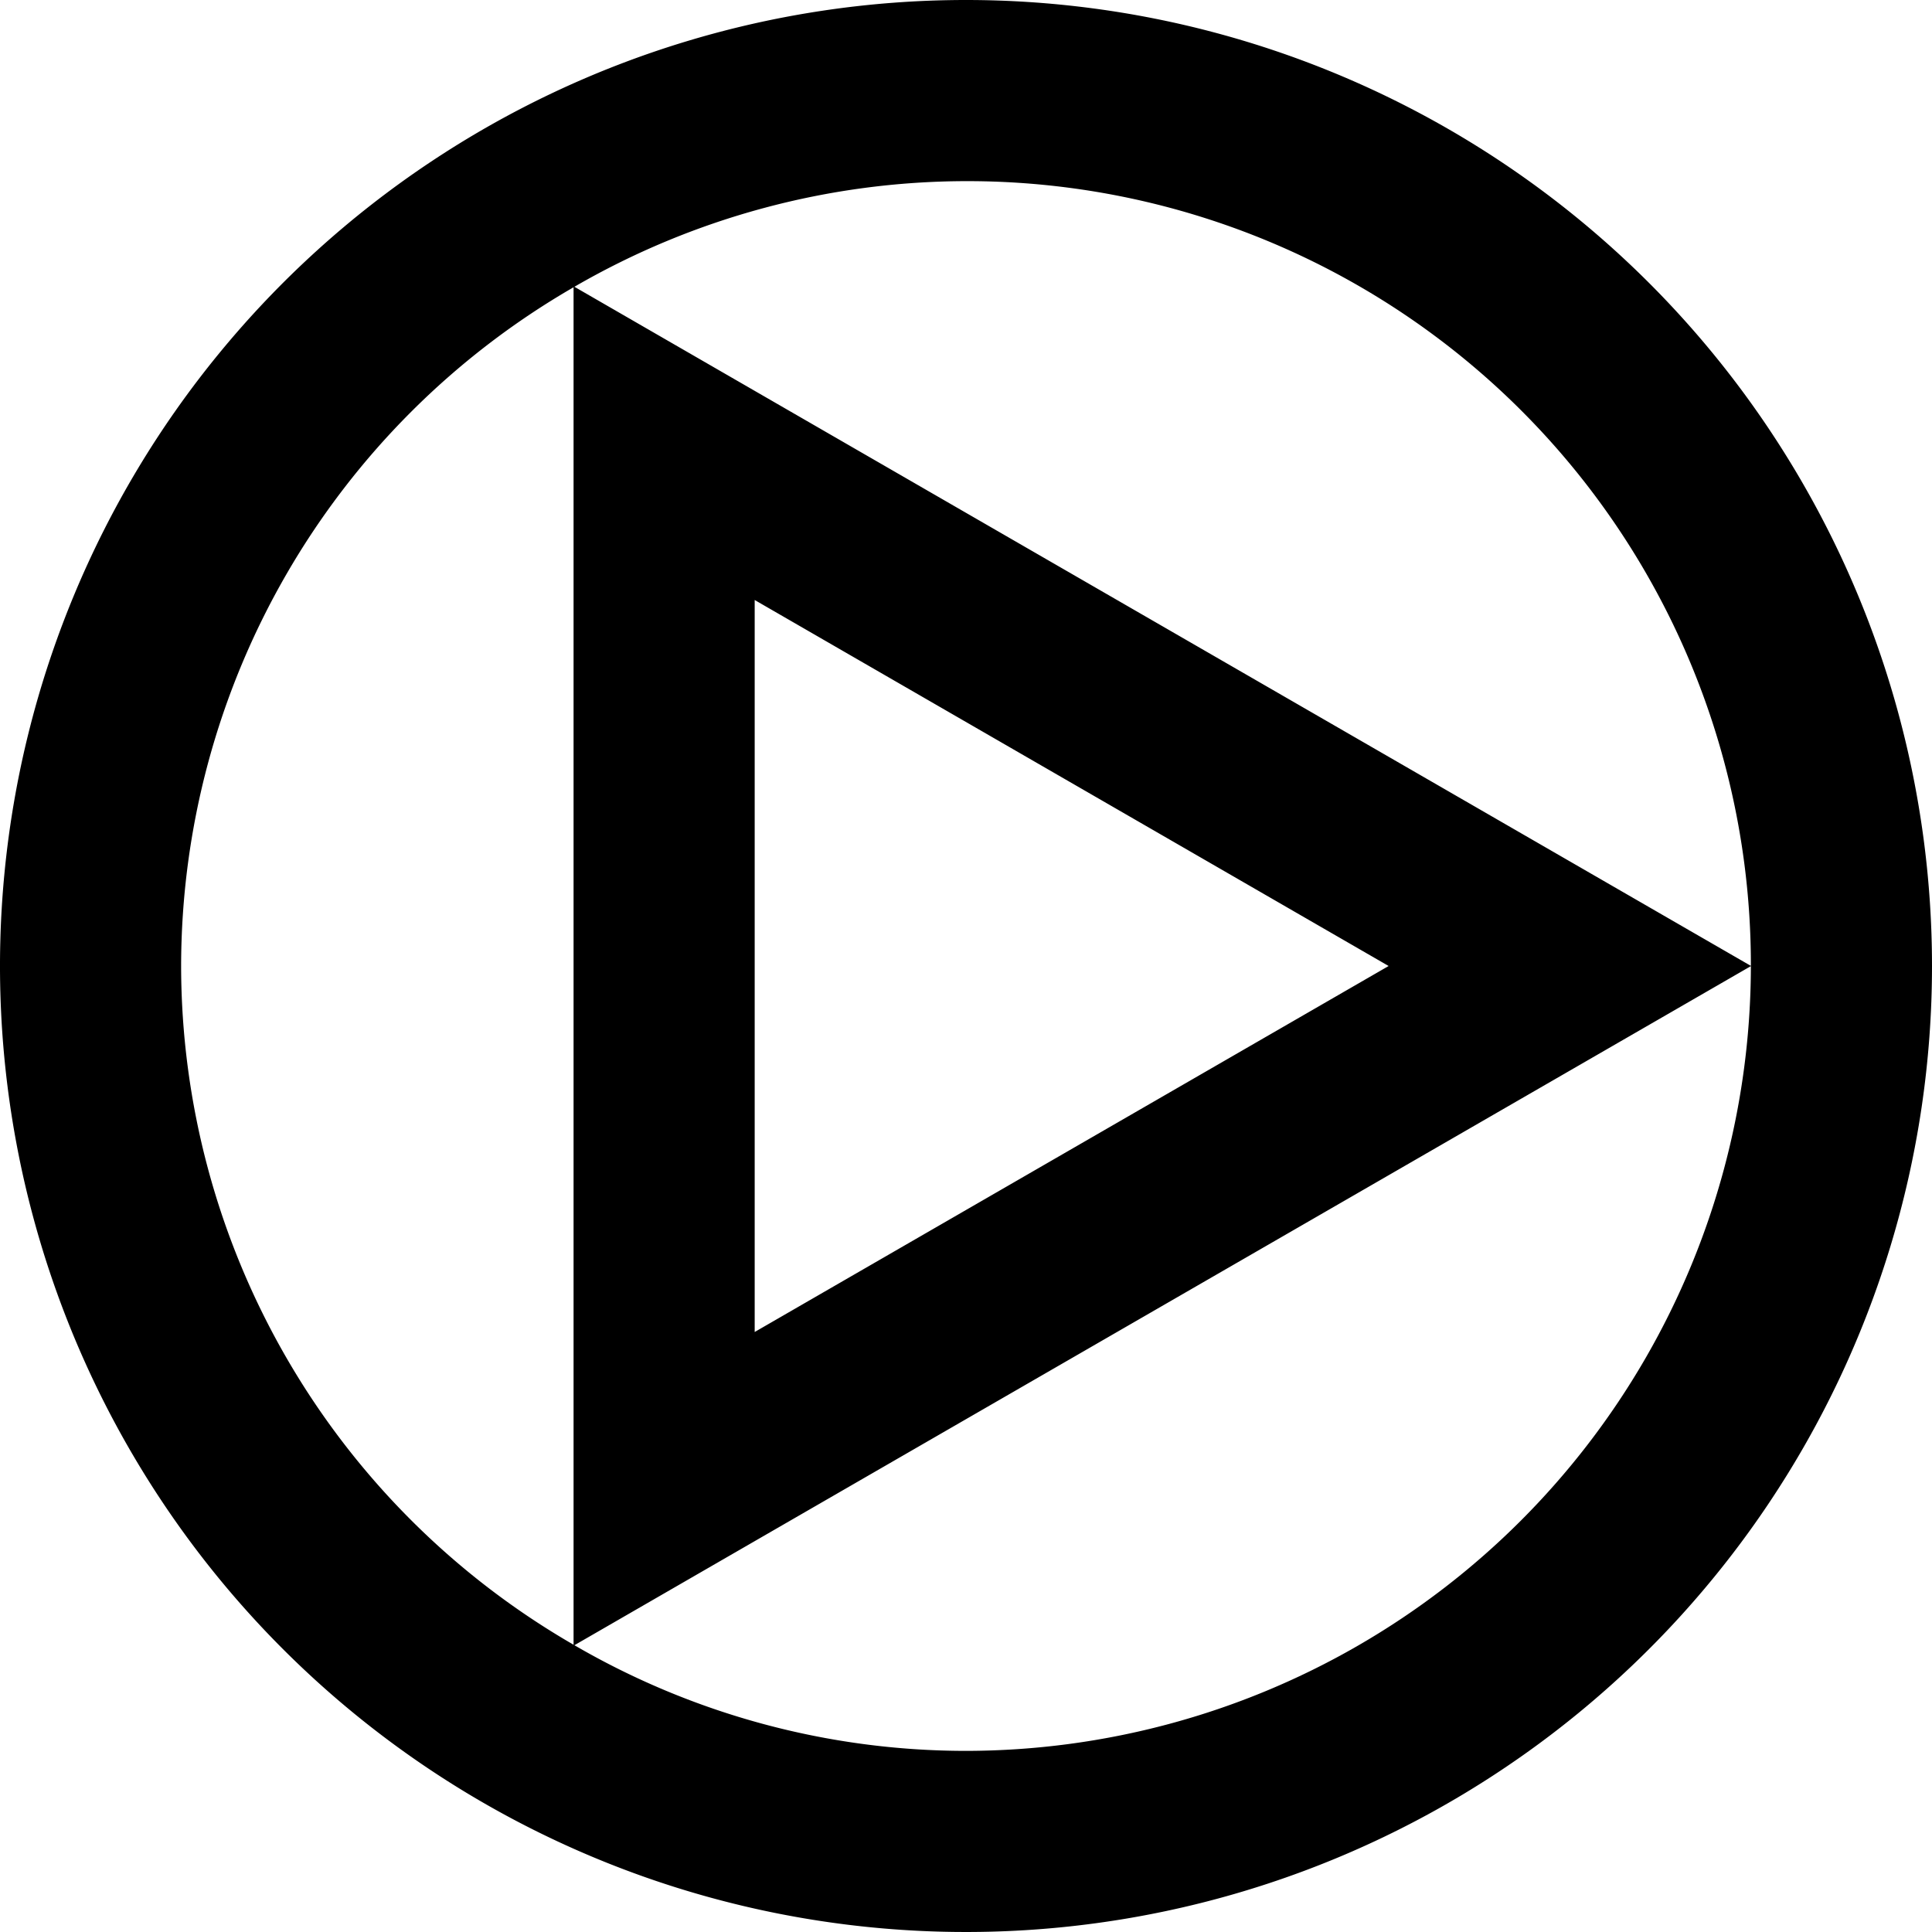<svg xmlns="http://www.w3.org/2000/svg" viewBox="0 0 16 16"><path d="M8,0a8,8,0,1,0,8,8A8,8,0,0,0,8,0Zm6.5,7.999L4.757,2.375a6.489,6.489,0,0,1,9.743,5.624ZM11.5,8,6.25,11.031V4.969ZM1.5,8A6.498,6.498,0,0,1,4.75,2.379V13.621A6.498,6.498,0,0,1,1.5,8ZM8,14.5a6.452,6.452,0,0,1-3.243-.875l9.743-5.624A6.507,6.507,0,0,1,8,14.5Z"/></svg>